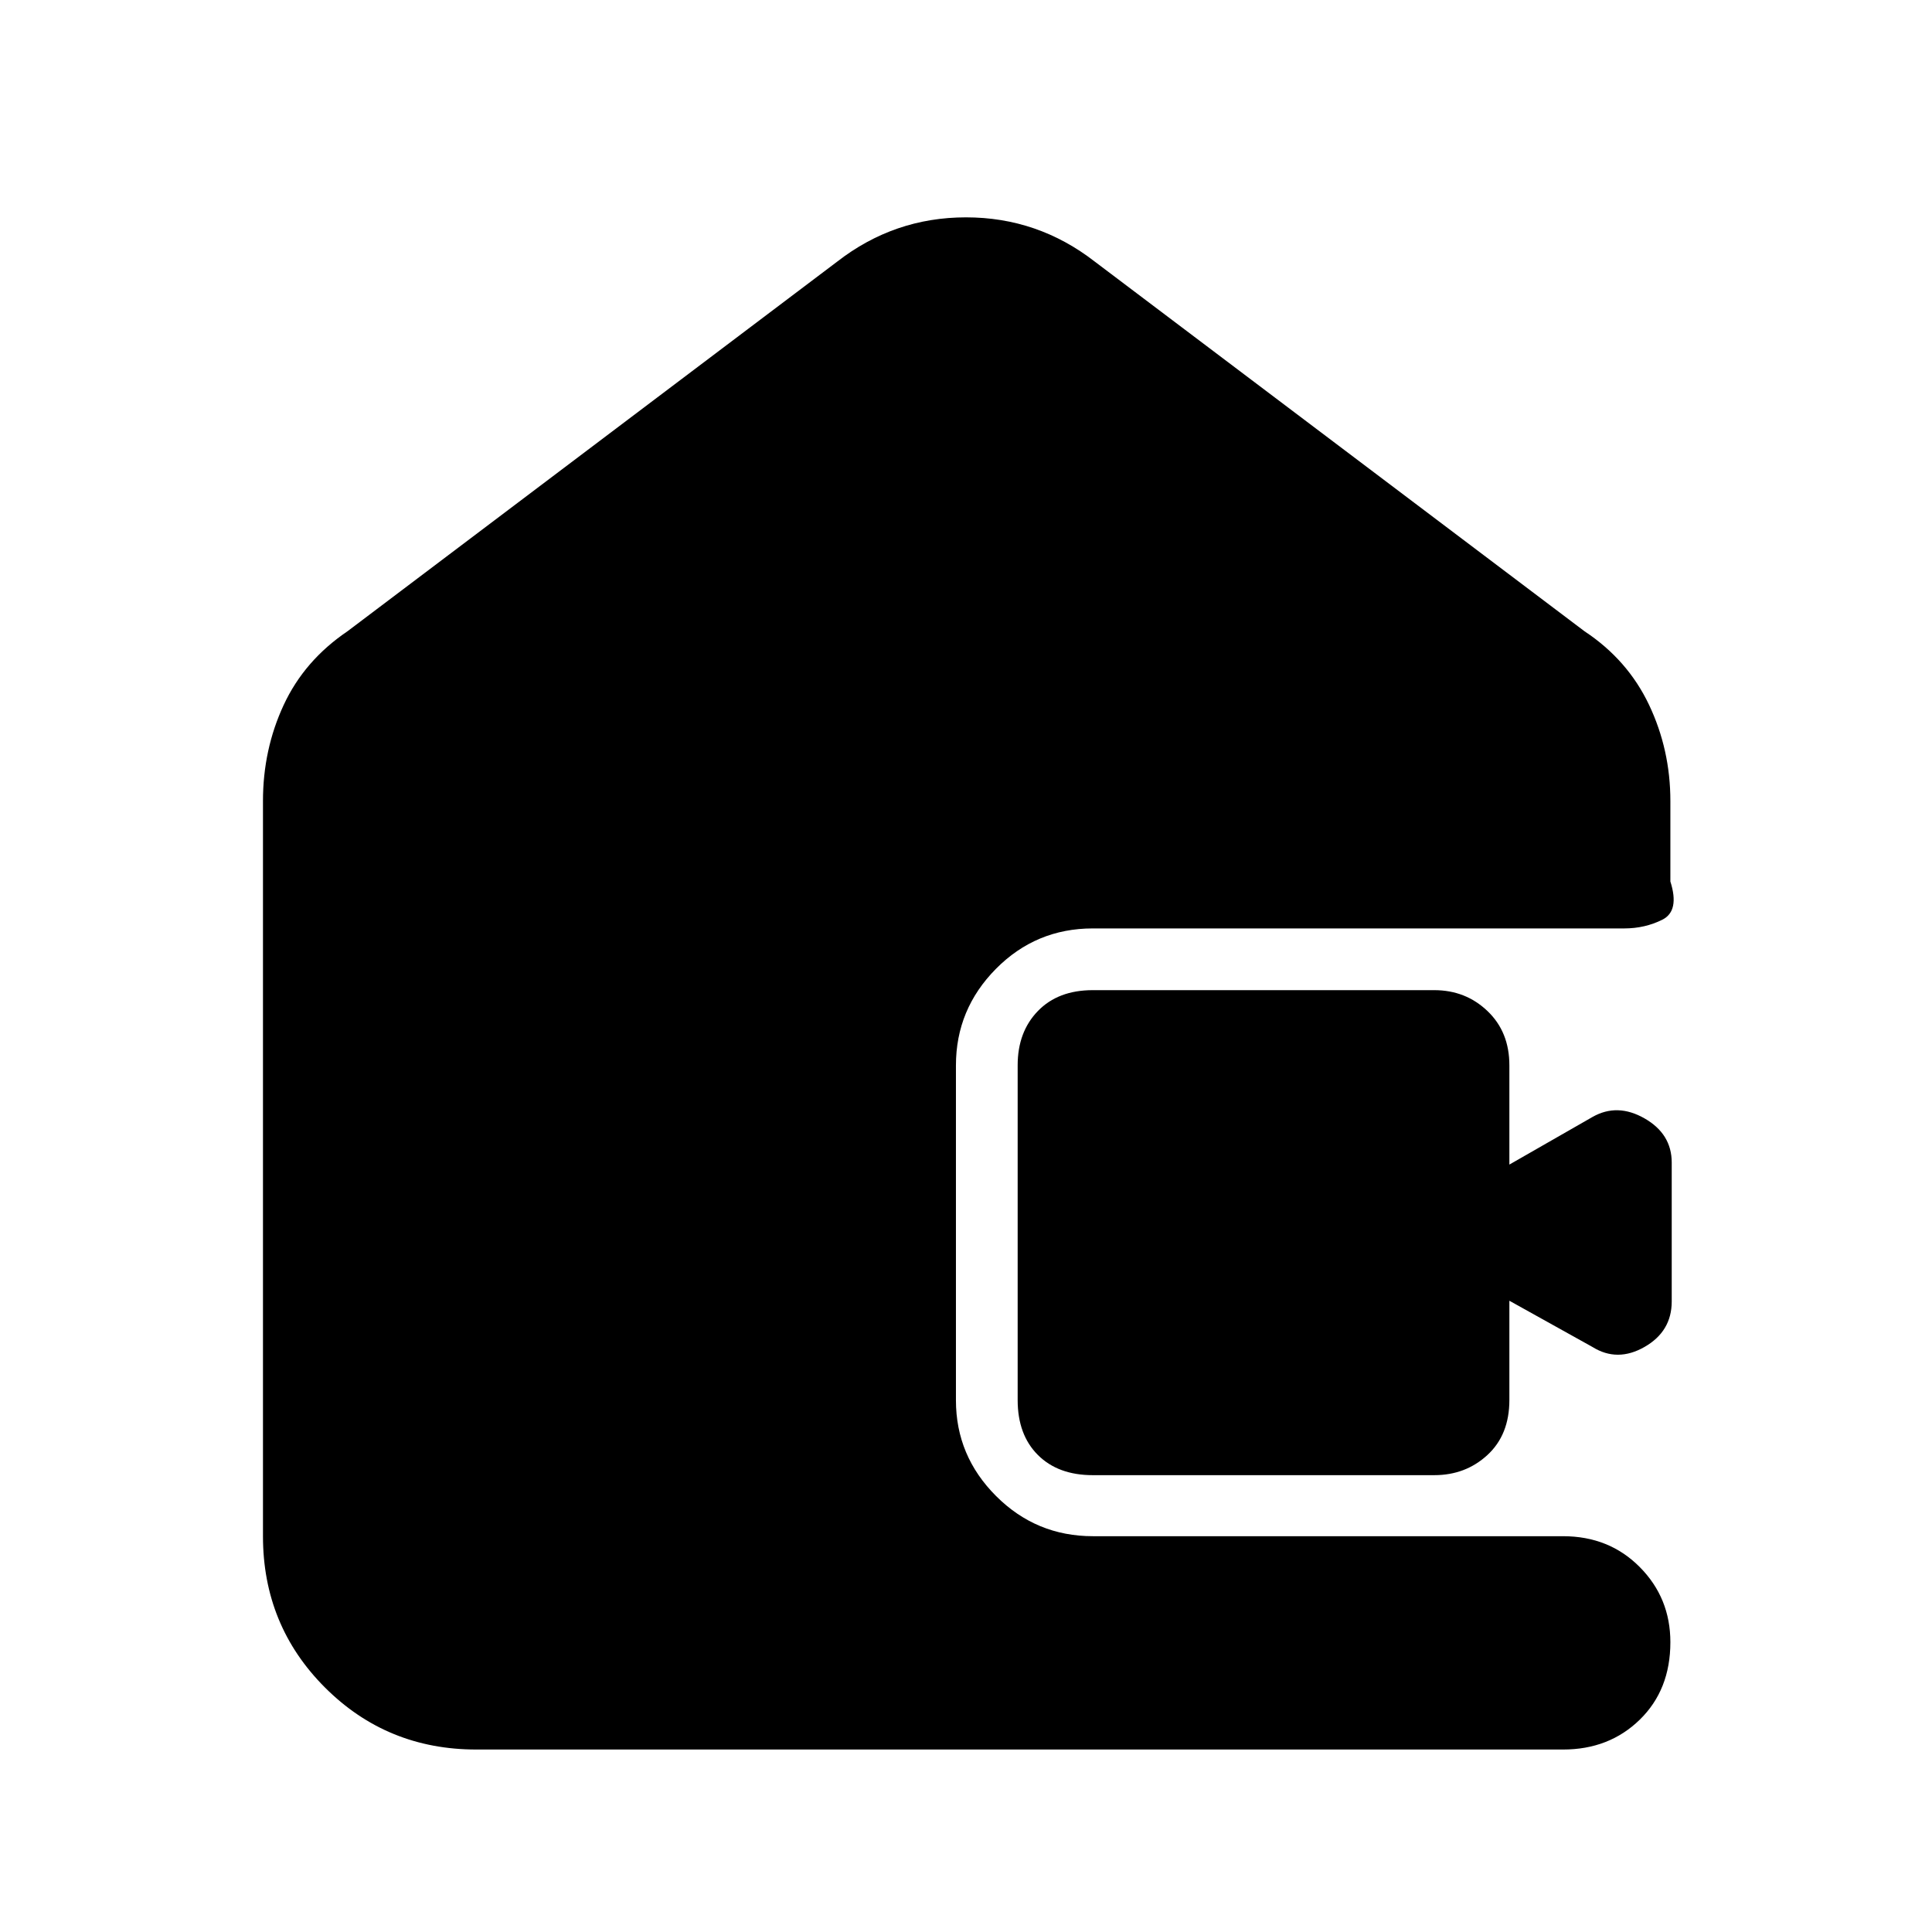 <svg xmlns="http://www.w3.org/2000/svg" height="40" viewBox="0 -960 960 960" width="40"><path d="M236.67-90.67q-44.37 0-75.19-30.81-30.81-30.82-30.81-75.19V-562q0-25.54 10.28-47.67 10.28-22.14 31.72-36.66L416-830q28.33-22 64-22t64 22l243.33 183.67q21.44 14.18 32.06 36.54Q830-587.44 830-562v40q4.67 14.67-4 19t-18.92 4.33H543q-28.25 0-48.13 20.09Q475-458.5 475-430.61v166.43q0 27.61 19.95 47.56 19.94 19.95 48.12 19.95h233.6q22.91 0 38.12 15.34Q830-166 830-144q0 23.67-15.21 38.5-15.21 14.83-38.12 14.83h-540ZM543-227q-17.25 0-27.29-10.04t-10.04-27.29v-166.34q0-16.58 10.04-26.95Q525.75-468 543-468h169.67q15.58 0 26.45 10.38Q750-447.25 750-430.67v49.34L791.33-405q12.34-7 25.84.73 13.5 7.72 13.5 21.94v69q0 14.88-13.5 22.61-13.5 7.72-25.84.05l-41.33-23v49.34q0 17.25-10.88 27.29Q728.25-227 712.67-227H543Z"/></svg>